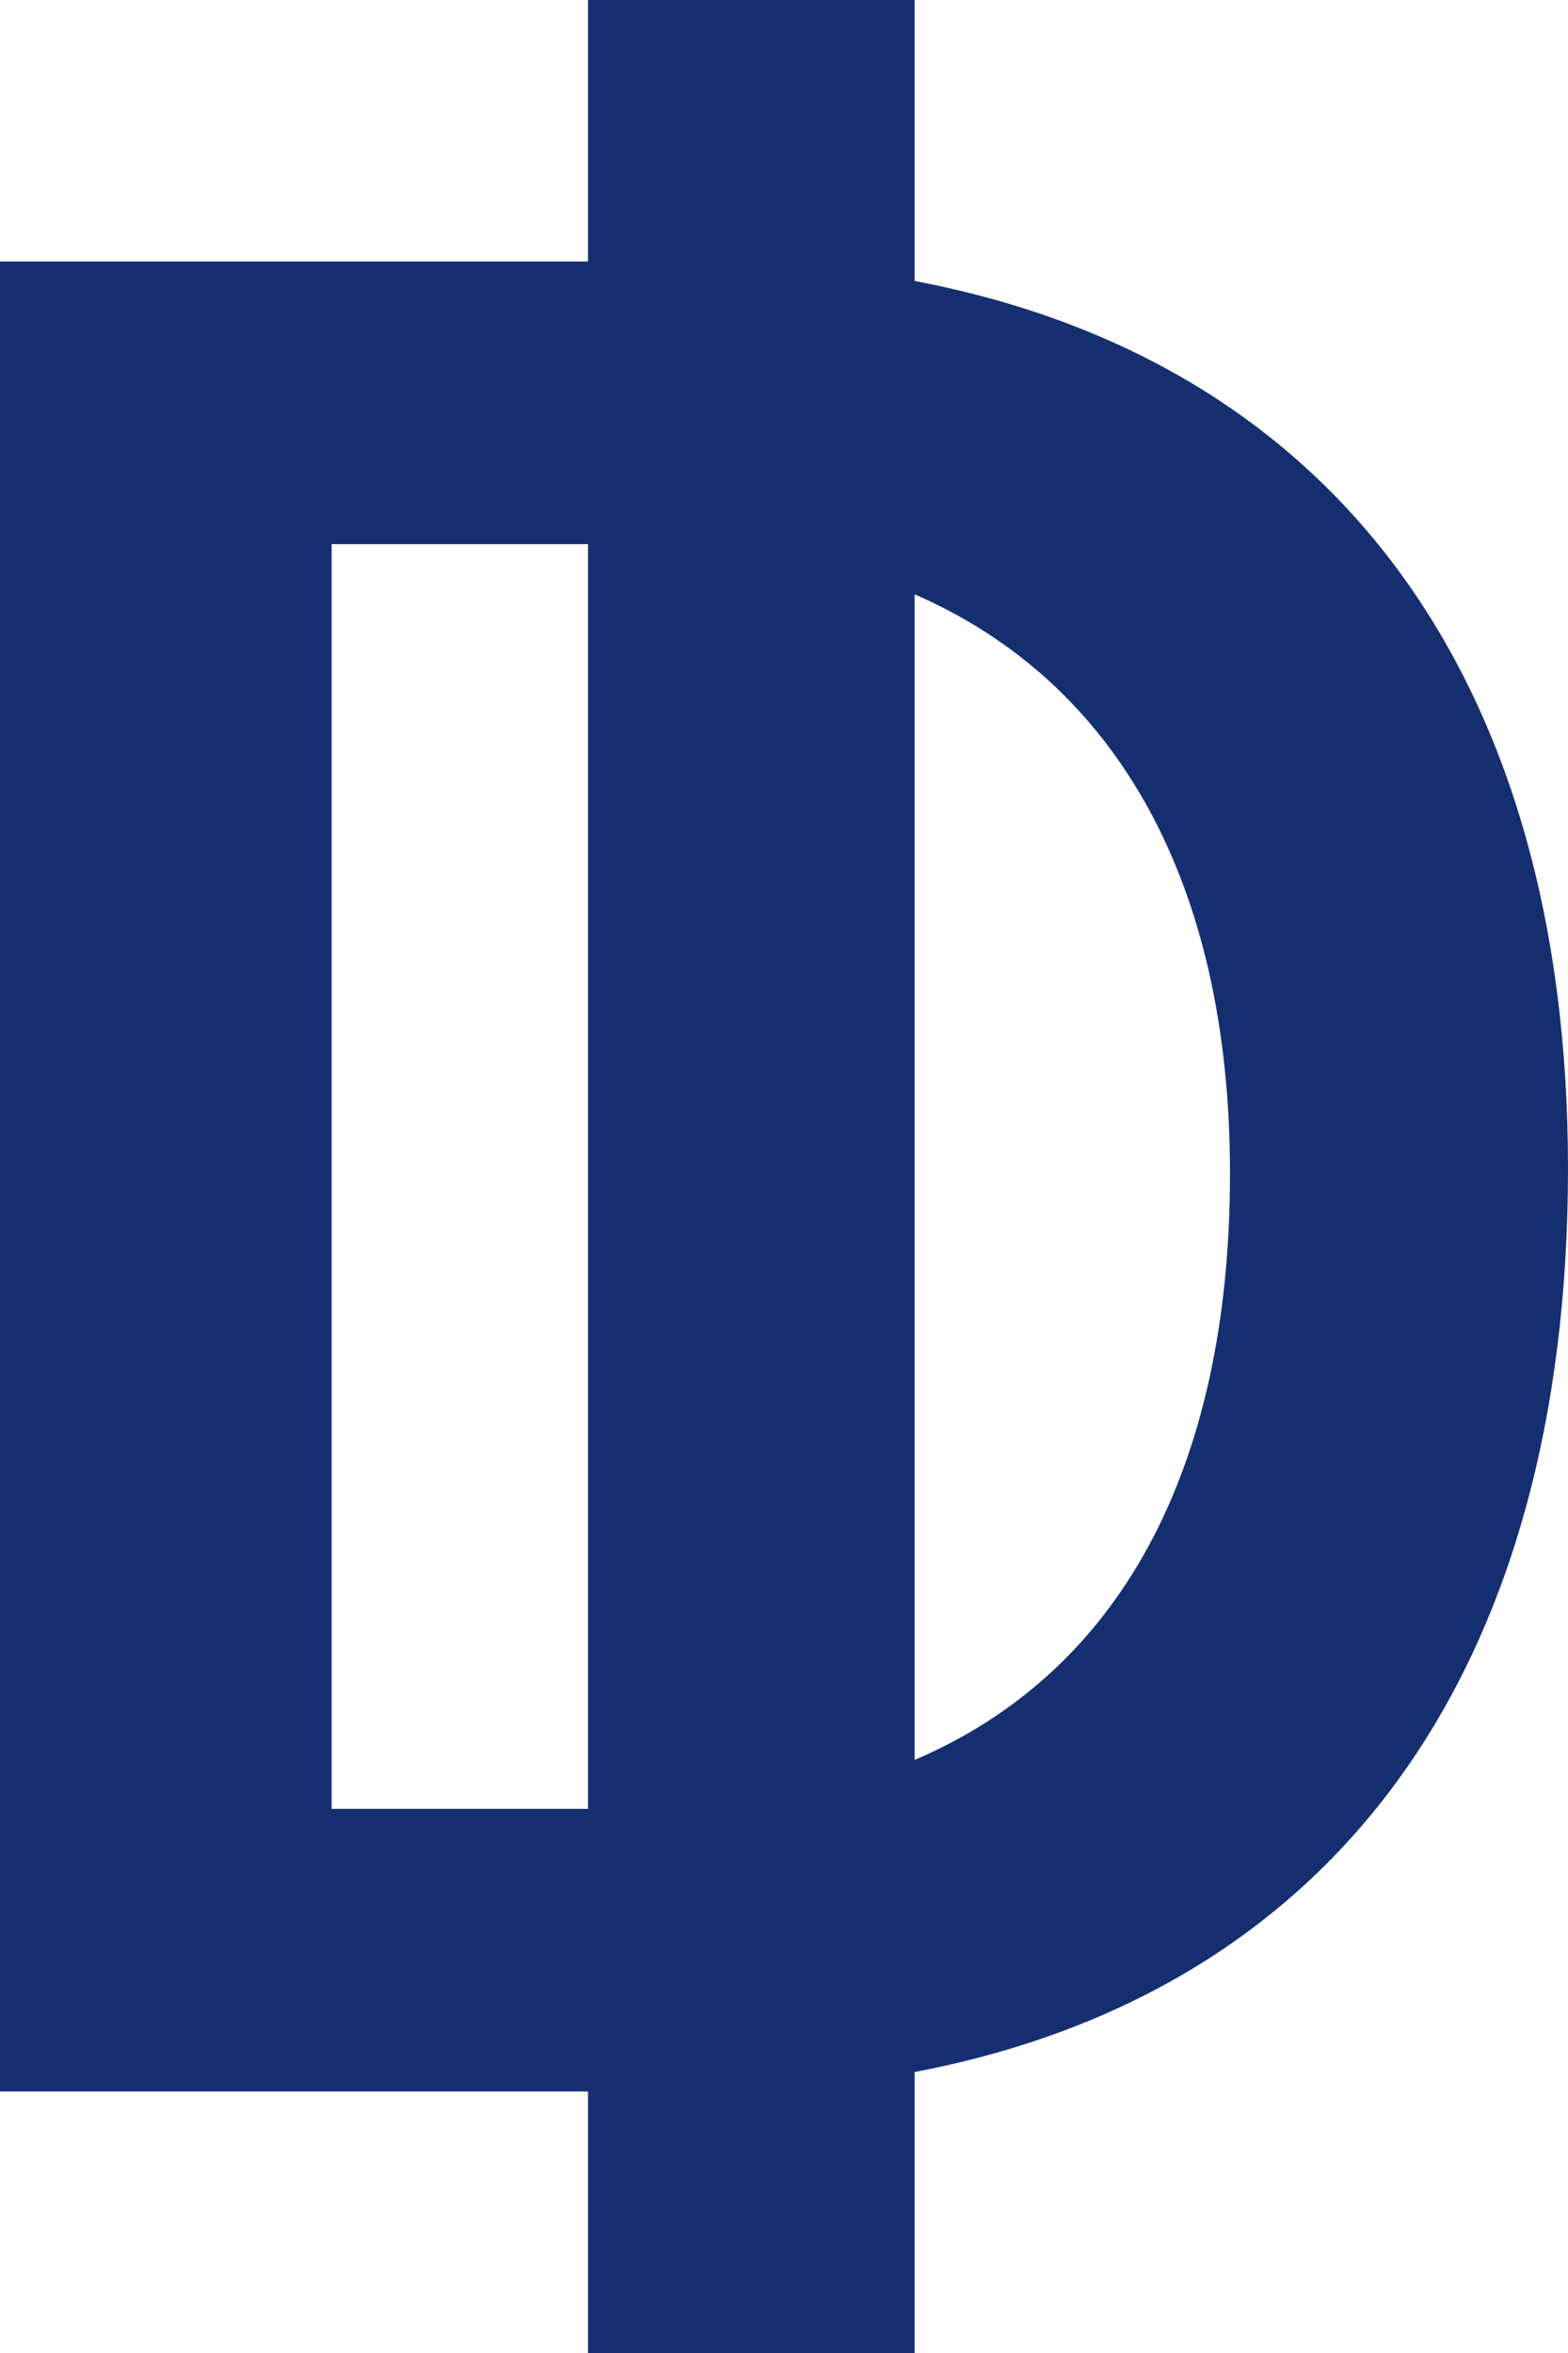 <svg width="16" height="24" fill="none" xmlns="http://www.w3.org/2000/svg"><path fill-rule="evenodd" clip-rule="evenodd" d="M9.333 21.134V24H6v-2.667H0V2.667h6V0h3.333v2.866C13.581 3.672 16 6.883 16 11.916c0 5.15-2.395 8.405-6.667 9.218zm0-3.183c2.079-.888 3.218-2.943 3.218-5.983 0-2.964-1.158-5.01-3.218-5.906V17.95zM6 5.55H3.384v12.9H6V5.55z" fill="#162F71"/></svg>